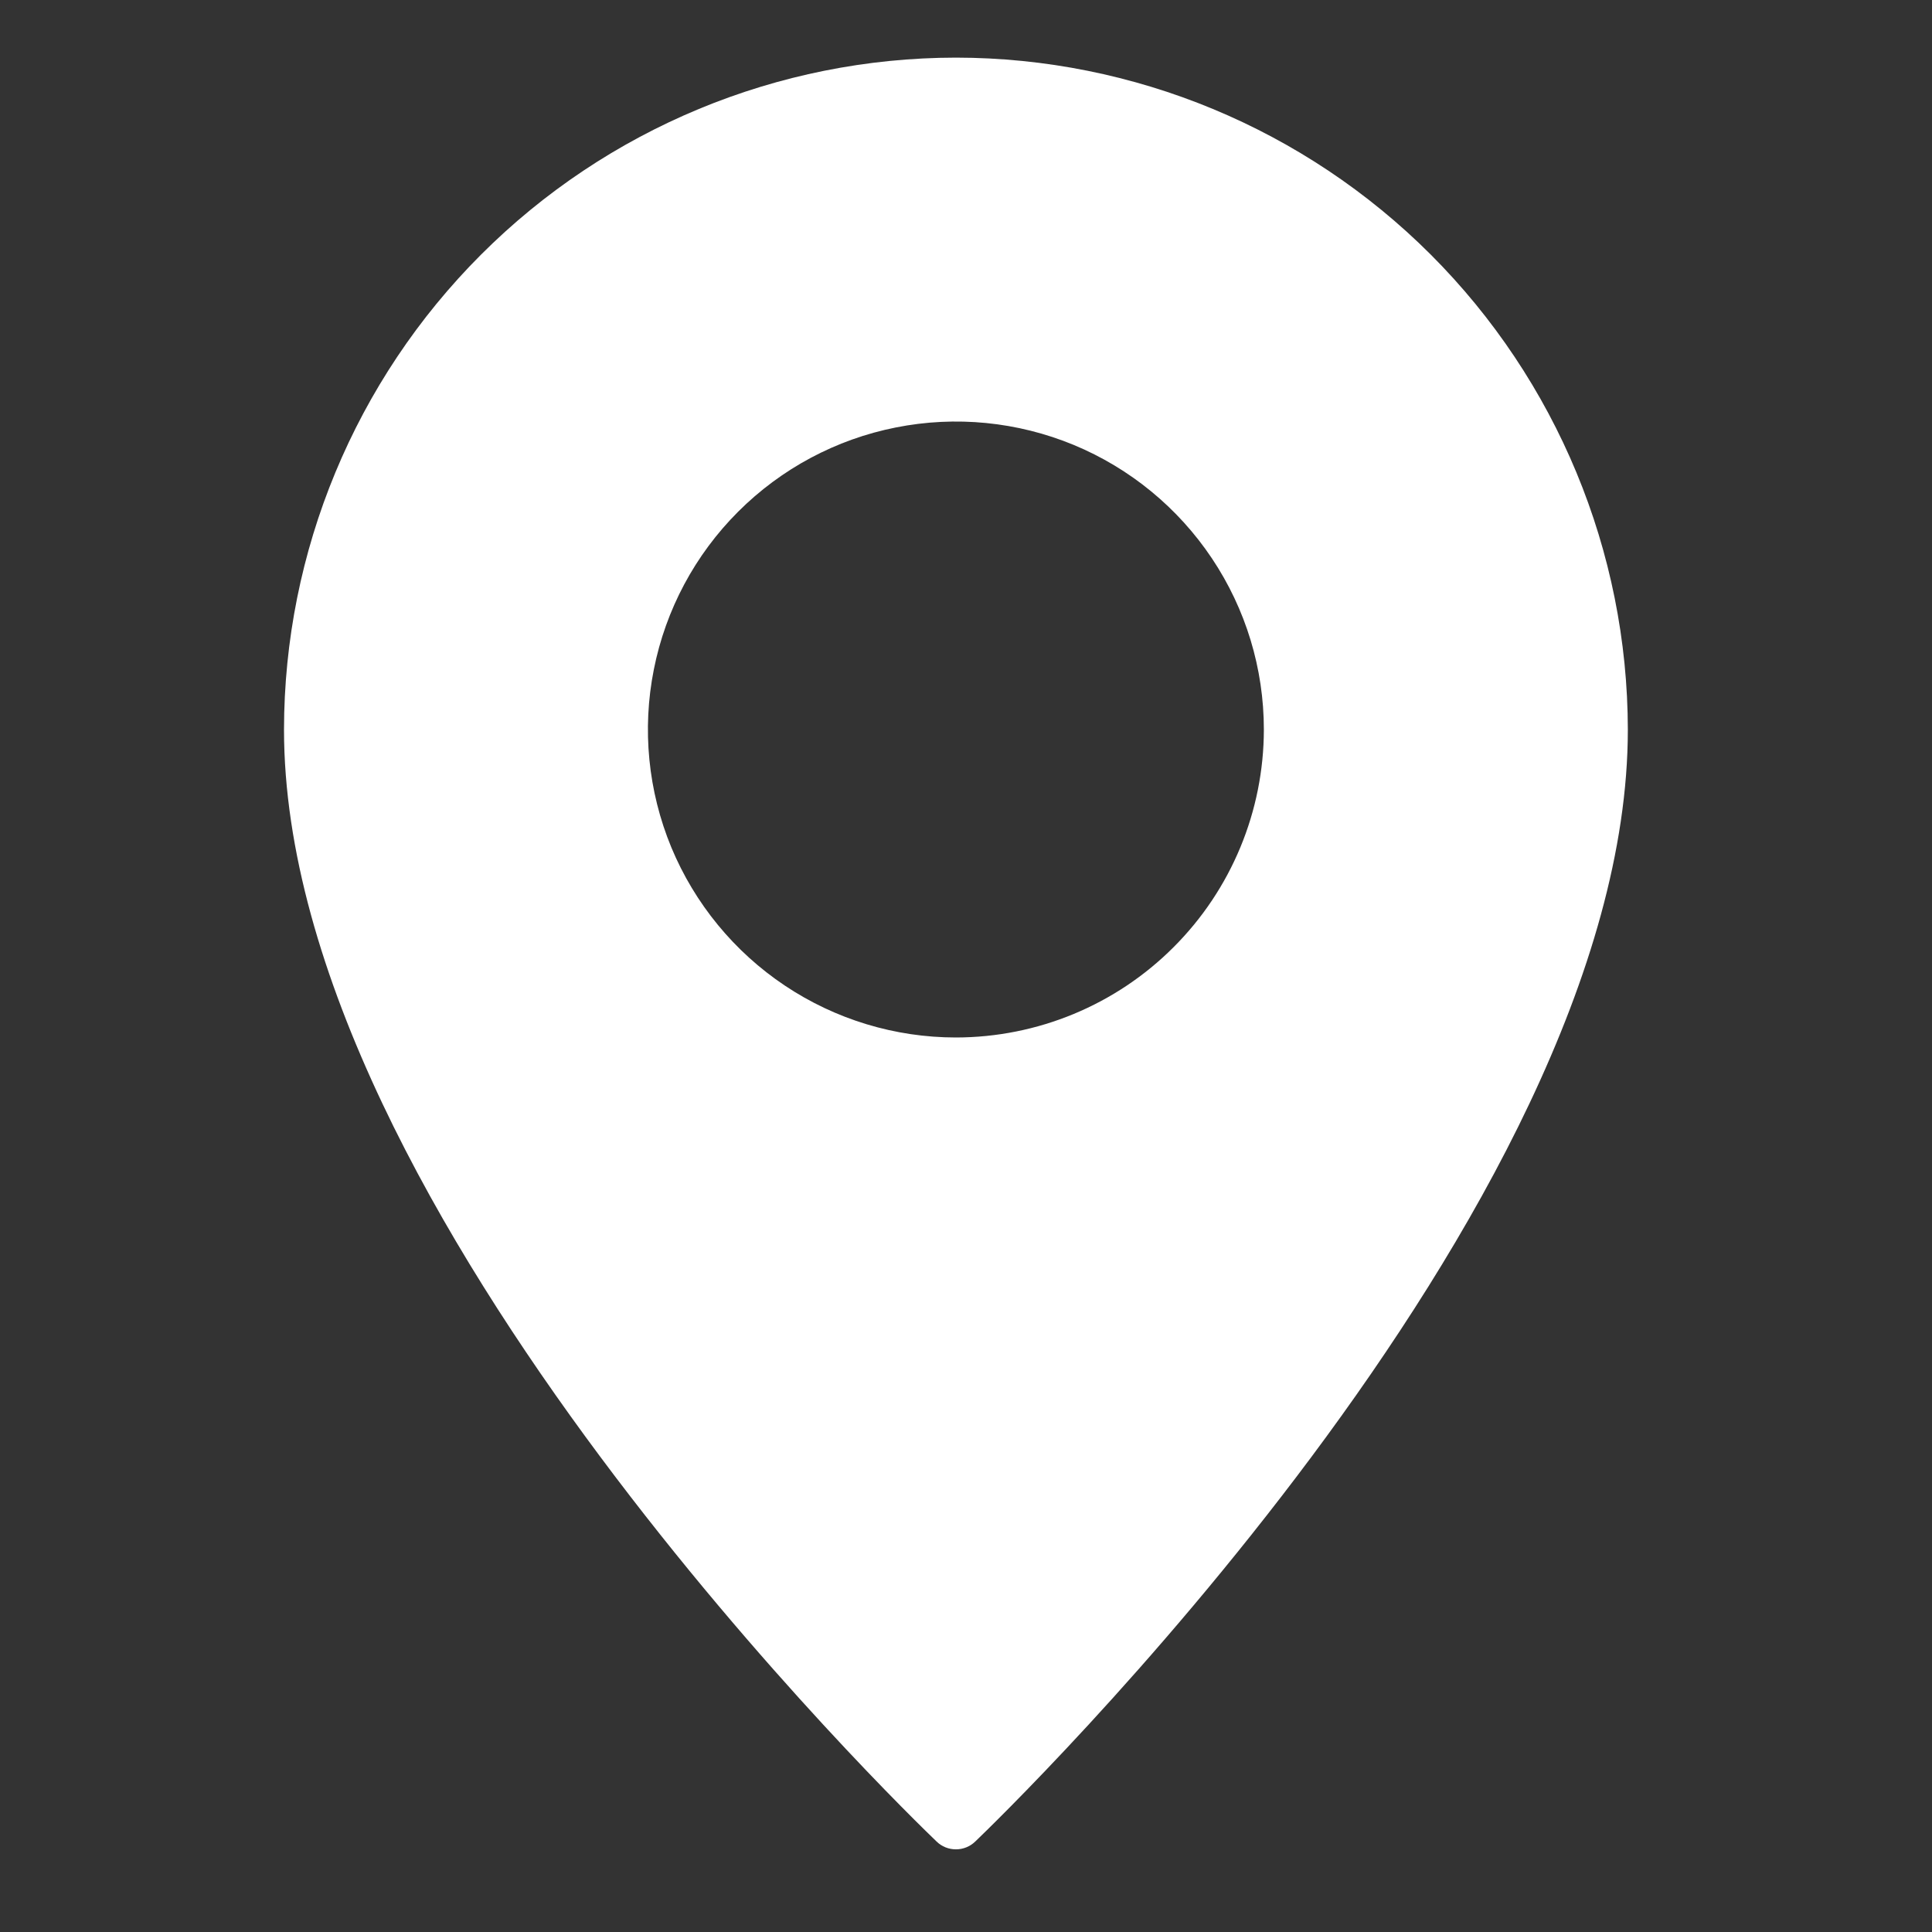 <svg xmlns="http://www.w3.org/2000/svg" width="23" height="23" viewBox="0 0 23 23" fill="none"><rect x="0" y="0" width="23" height="23" fill="#333333" stroke="none"/><g clip-path="url(#clip0_86_522)"><path d="M11.38 0.686C9.259 0.688 7.226 1.532 5.727 3.031C4.227 4.531 3.383 6.564 3.381 8.685C3.381 14.427 10.833 21.619 11.15 21.923C11.211 21.983 11.294 22.016 11.38 22.016C11.466 22.016 11.548 21.983 11.61 21.923C11.926 21.619 19.379 14.427 19.379 8.685C19.376 6.564 18.532 4.531 17.033 3.031C15.533 1.532 13.5 0.688 11.38 0.686ZM11.38 12.351C10.655 12.351 9.946 12.136 9.343 11.733C8.74 11.33 8.27 10.757 7.992 10.088C7.715 9.418 7.642 8.68 7.784 7.969C7.925 7.258 8.274 6.605 8.787 6.092C9.3 5.579 9.953 5.23 10.664 5.089C11.376 4.947 12.113 5.02 12.783 5.297C13.453 5.575 14.025 6.045 14.428 6.648C14.831 7.251 15.046 7.959 15.046 8.685C15.045 9.657 14.659 10.589 13.971 11.276C13.284 11.964 12.352 12.35 11.38 12.351Z" fill="white"></path></g><defs><clipPath id="clip0_86_522"><rect width="21.331" height="21.331" fill="white" transform="translate(0.717 0.689)"></rect></clipPath></defs></svg>
